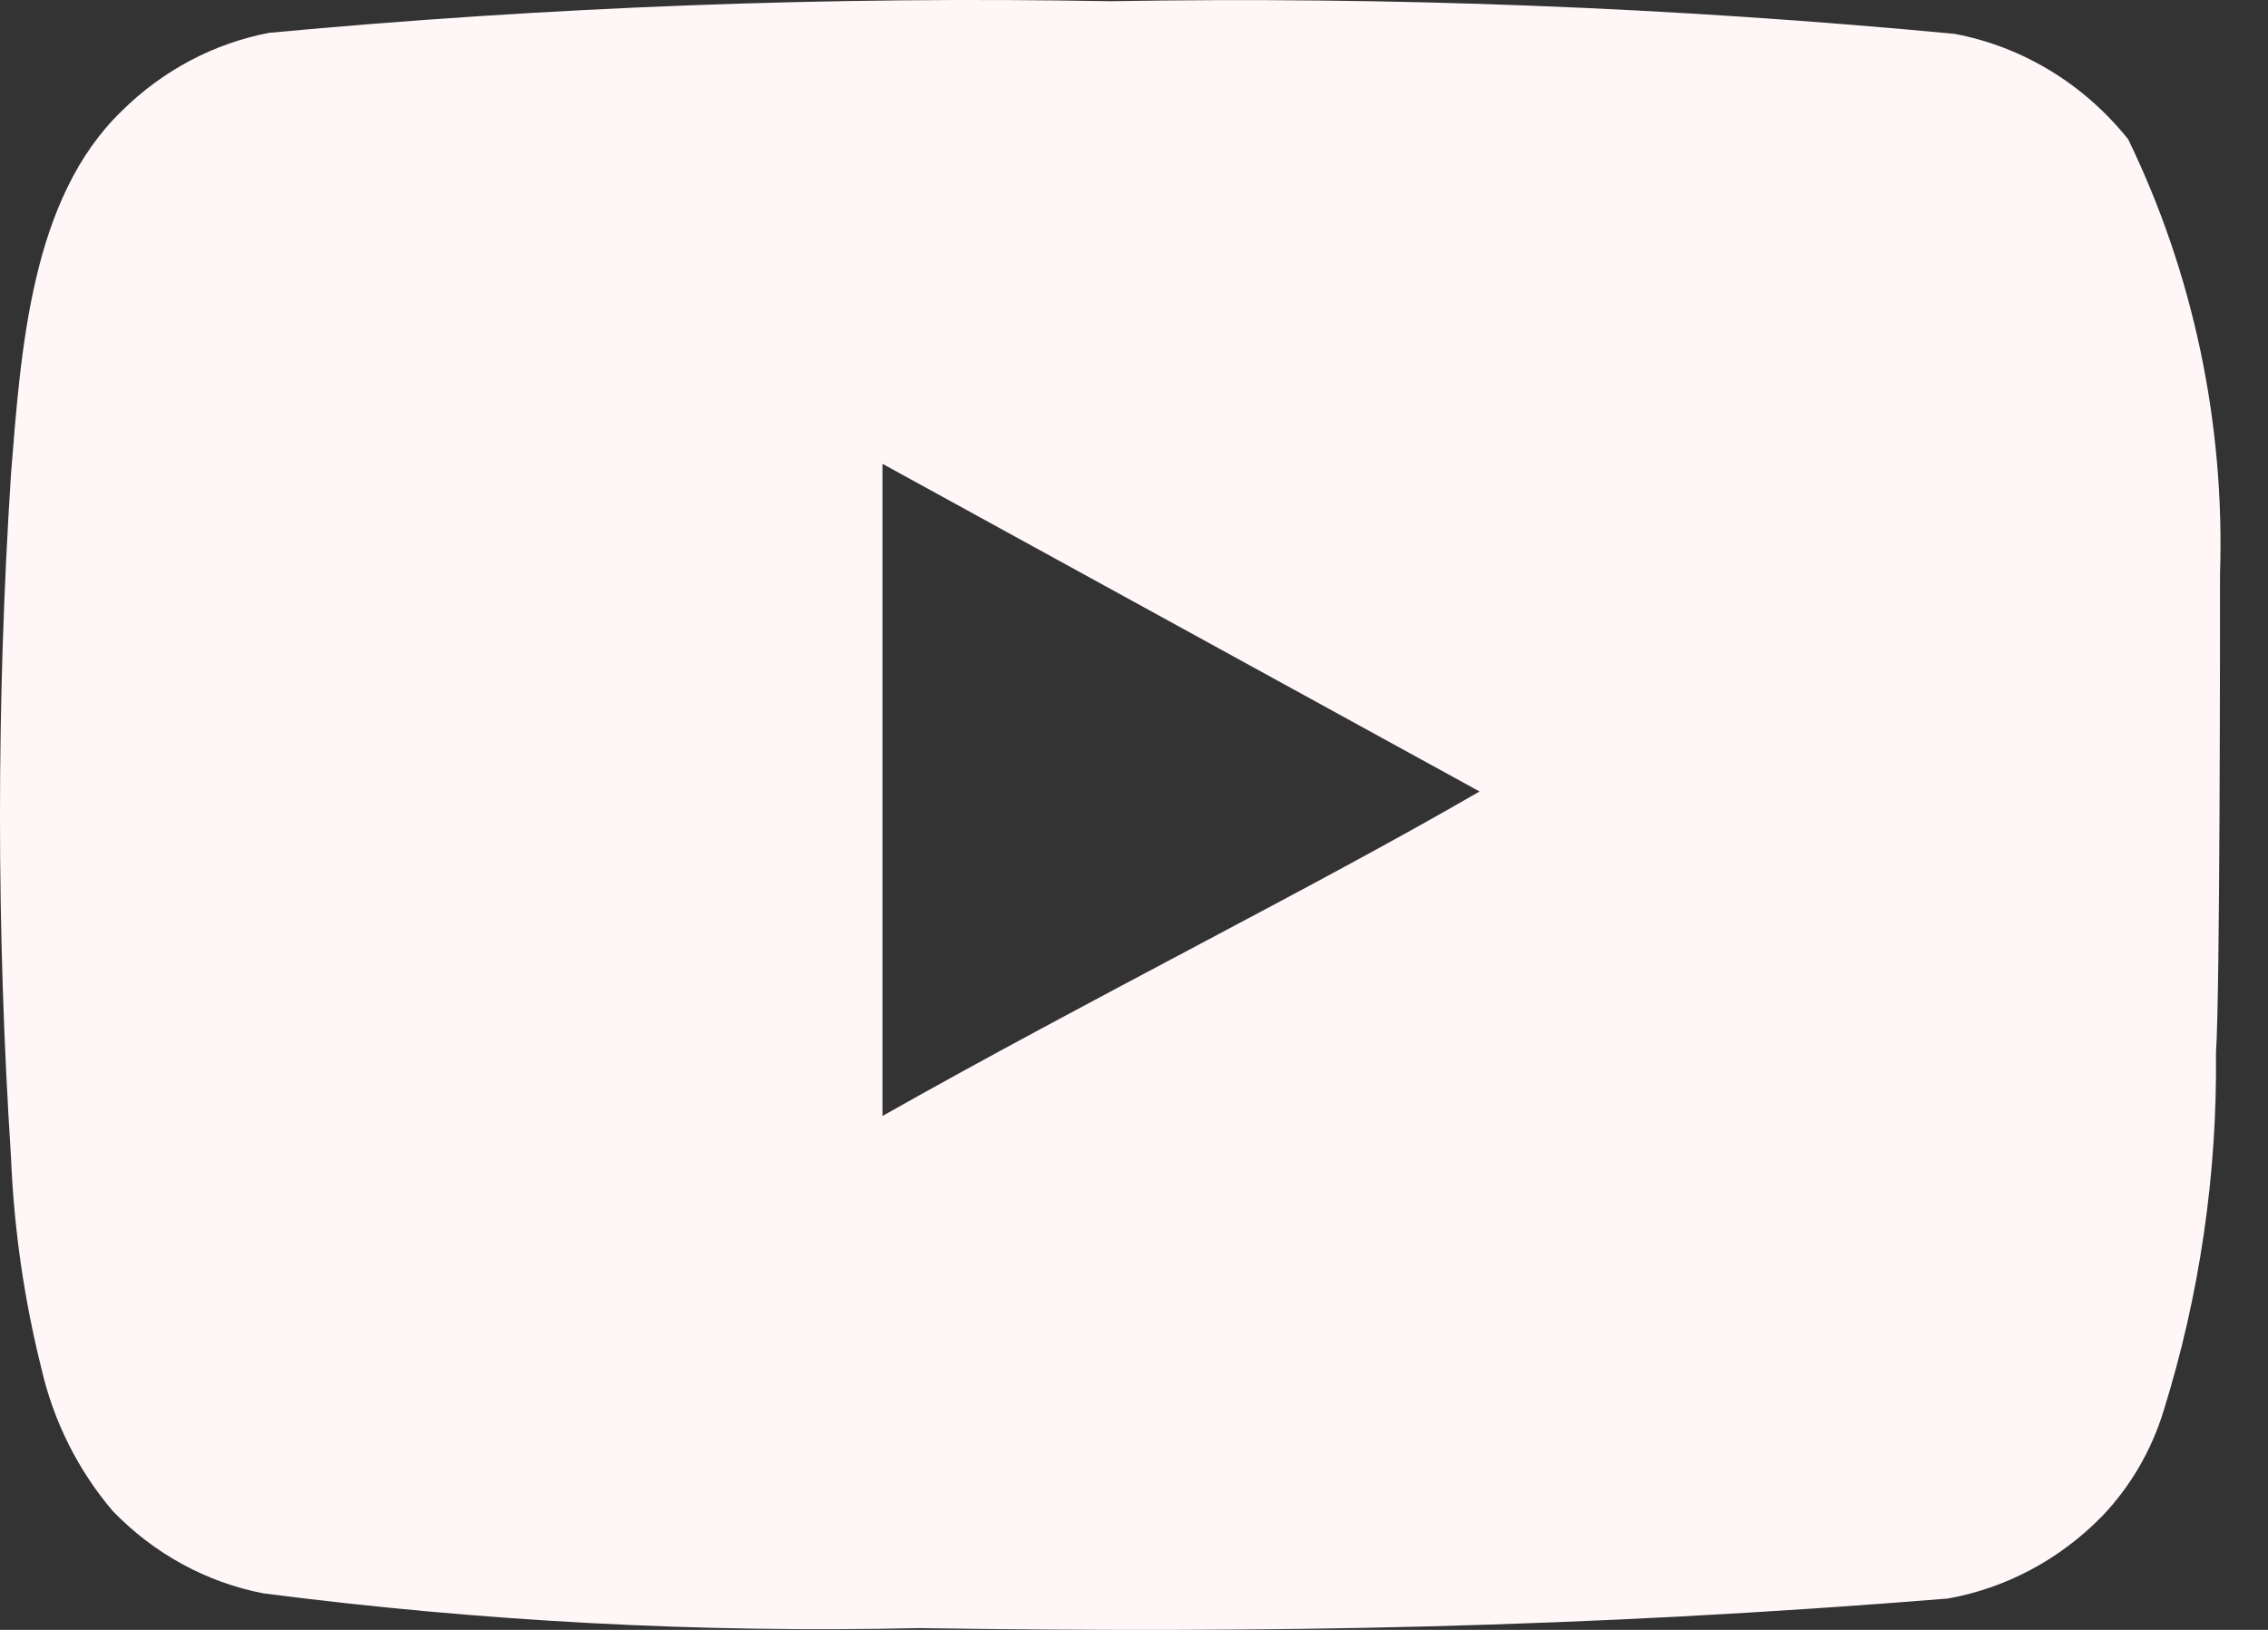 <svg width="32" height="23" viewBox="0 0 32 23" fill="none" xmlns="http://www.w3.org/2000/svg">
<rect x="0" y="0" width="32" height="23" fill="#333333" stroke="none"/>
<path d="M31.323 8.106C31.393 5.978 30.948 3.865 30.027 1.965C29.403 1.185 28.537 0.659 27.58 0.478C23.62 0.103 19.643 -0.051 15.668 0.017C11.706 -0.054 7.744 0.095 3.798 0.463C3.018 0.612 2.296 0.994 1.72 1.564C0.44 2.798 0.297 4.909 0.155 6.693C-0.052 9.901 -0.052 13.12 0.155 16.328C0.196 17.332 0.339 18.329 0.582 19.302C0.753 20.053 1.101 20.748 1.592 21.324C2.172 21.924 2.911 22.328 3.713 22.484C6.781 22.88 9.873 23.044 12.963 22.975C17.945 23.049 22.314 22.975 27.48 22.558C28.302 22.412 29.061 22.007 29.657 21.398C30.056 20.982 30.354 20.472 30.526 19.912C31.035 18.28 31.285 16.572 31.266 14.856C31.323 14.024 31.323 8.998 31.323 8.106ZM12.451 15.748V6.545L20.876 11.169C18.514 12.537 15.397 14.083 12.451 15.748Z" fill="#FFF7F7"/>
</svg>

